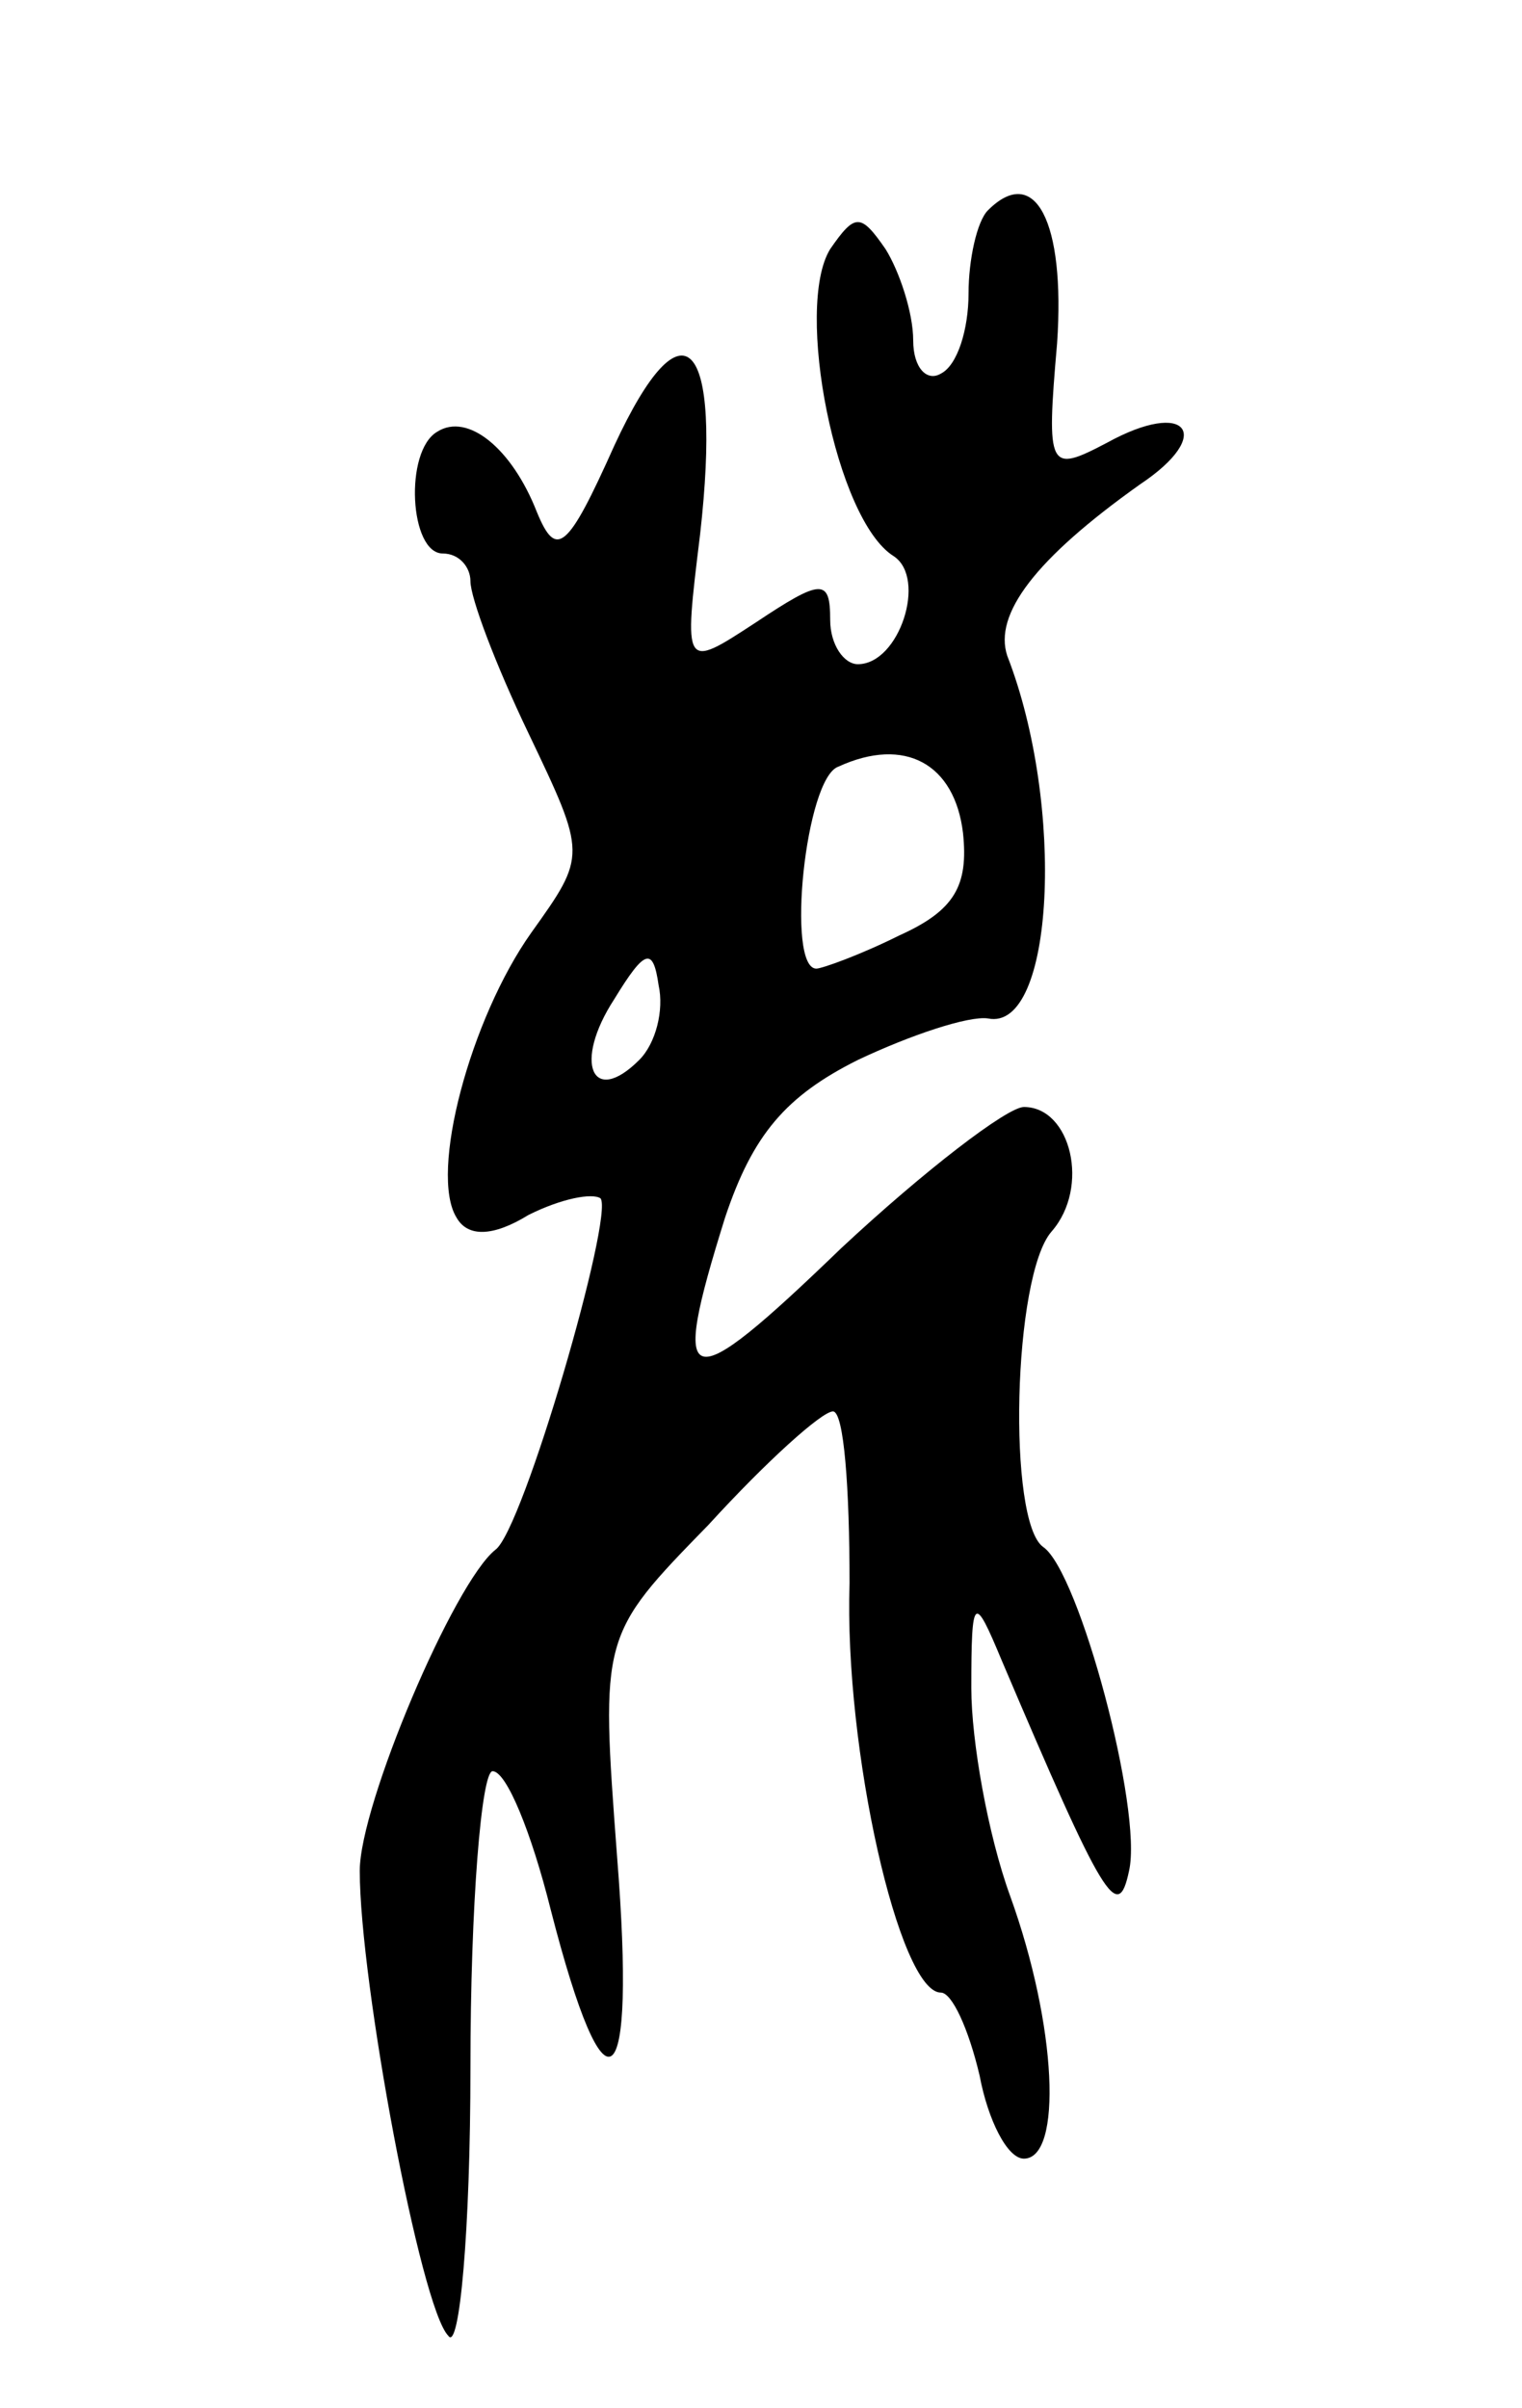 <svg version="1.0" xmlns="http://www.w3.org/2000/svg"
 width="55pt" height="87pt" viewBox="0 0 55 87"
 preserveAspectRatio="xMidYMid meet">
<g transform="translate(0,87) scale(0.1,-0.1)"
fill="#000000" stroke="none">
<path d="M357 794 c-4 -4 -7 -18 -7 -30 0 -13 -4 -26 -10 -29 -5 -3 -10 2 -10
12 0 10 -5 25 -10 33 -9 13 -11 13 -20 0 -13 -21 2 -98 23 -111 12 -8 2 -39
-13 -39 -5 0 -10 7 -10 16 0 15 -3 15 -27 -1 -26 -17 -26 -17 -20 32 8 71 -6
86 -31 32 -17 -38 -21 -41 -28 -24 -9 23 -25 36 -36 29 -12 -7 -10 -44 2 -44
6 0 10 -5 10 -10 0 -6 9 -30 21 -55 21 -44 21 -44 1 -72 -22 -31 -37 -87 -27
-103 4 -7 13 -7 26 1 12 6 23 8 26 6 5 -6 -28 -120 -38 -127 -15 -12 -49 -92
-49 -116 0 -40 22 -158 32 -168 4 -6 8 38 8 97 0 59 4 107 8 107 5 0 14 -22
21 -50 20 -78 31 -69 24 19 -6 80 -6 80 33 120 21 23 41 41 45 41 4 0 6 -28 6
-62 -2 -60 18 -148 33 -148 4 0 10 -13 14 -30 3 -16 10 -30 16 -30 14 0 12 48
-5 95 -8 22 -14 56 -14 75 0 34 1 34 11 10 37 -87 42 -95 46 -76 5 22 -18 108
-31 117 -13 9 -11 98 3 114 14 16 7 45 -10 45 -6 0 -36 -23 -66 -51 -57 -55
-62 -53 -42 11 10 30 22 44 48 57 19 9 40 16 47 15 24 -5 28 77 7 131 -5 15
10 35 48 62 27 18 17 31 -12 15 -21 -11 -22 -10 -18 36 3 44 -8 65 -25 48z
m-9 -225 c2 -19 -3 -28 -23 -37 -14 -7 -28 -12 -30 -12 -11 0 -4 69 8 73 24
11 42 1 45 -24z m-117 -82 c-17 -17 -24 -1 -9 22 11 18 14 19 16 5 2 -9 -1
-21 -7 -27z"/>
</g>
</svg>
